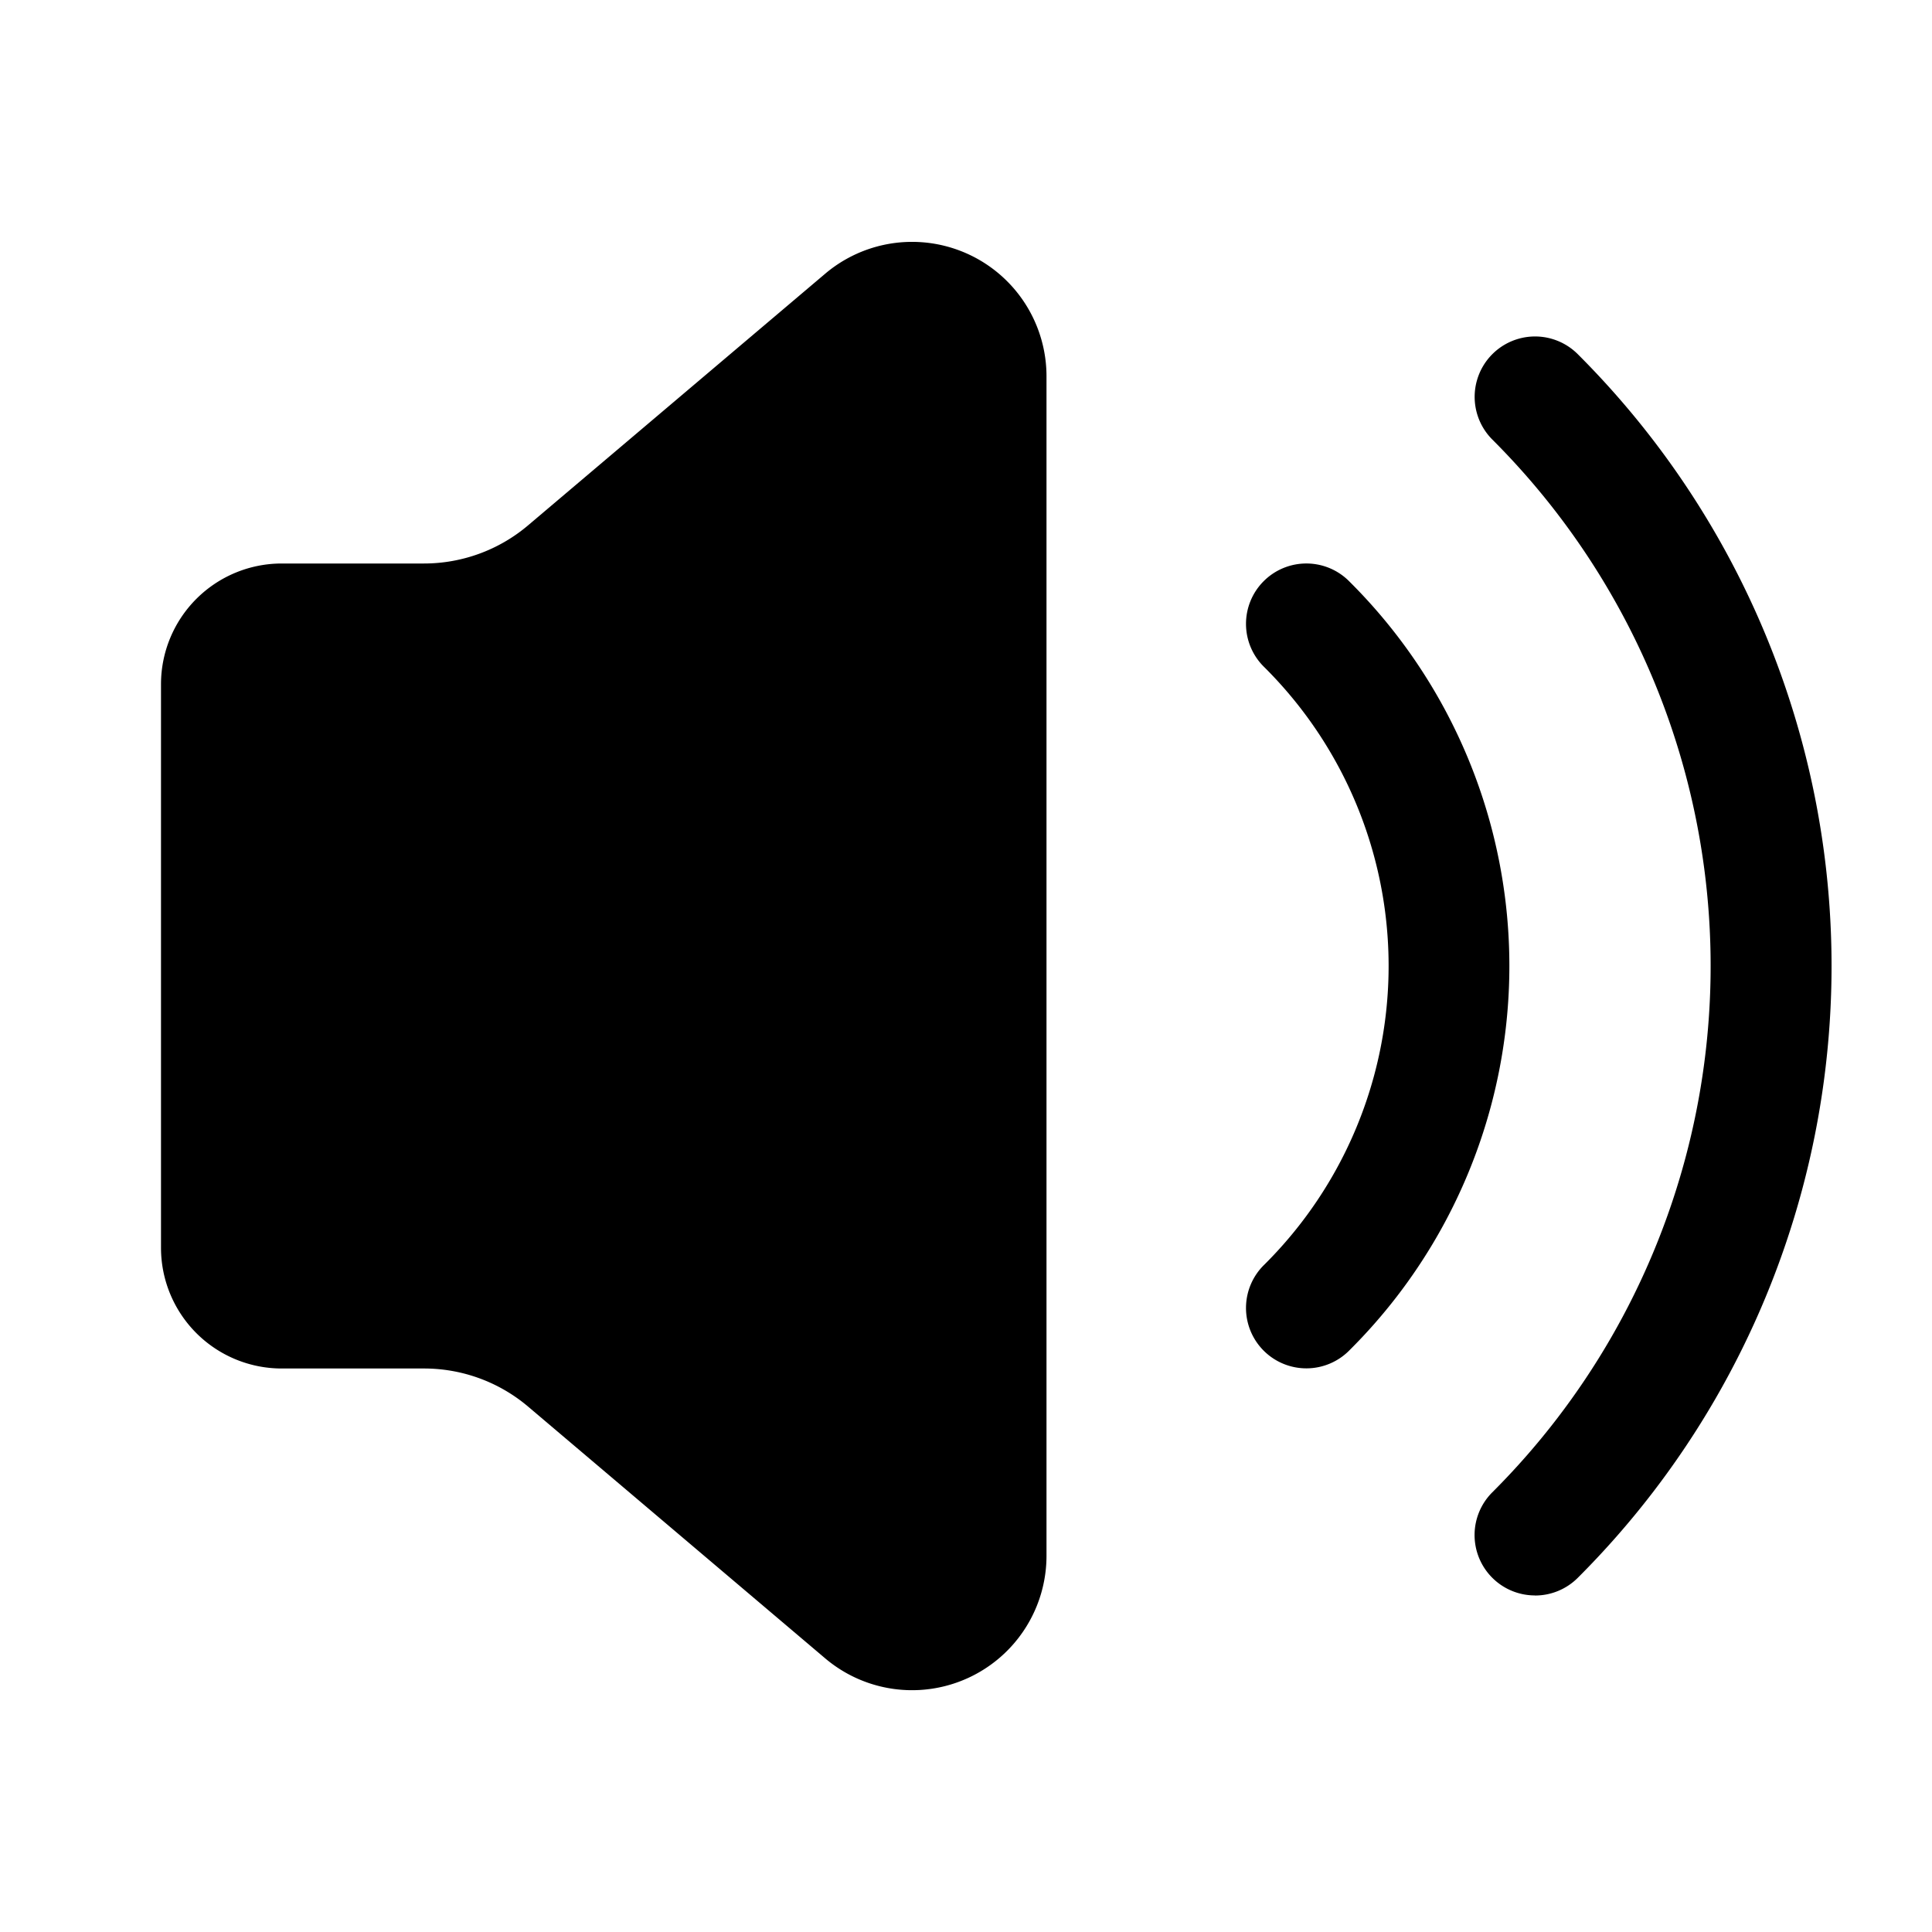 <svg xmlns="http://www.w3.org/2000/svg" width="24" height="24" viewBox="0 0 24 24">
    <path d="M3.5,7H5.267A2,2,0,0,0,6.56,6.526L10.251,3.4A1.67,1.67,0,0,1,13,4.673V19.327A1.67,1.67,0,0,1,10.25,20.6L6.56,17.473A2,2,0,0,0,5.267,17H3.5A1.5,1.5,0,0,1,2,15.5v-7A1.5,1.5,0,0,1,3.5,7Zm13.267,9.77a6.731,6.731,0,0,0,0-9.542.75.75,0,1,0-1.059,1.062,5.232,5.232,0,0,1,0,7.418.75.75,0,1,0,1.059,1.062Zm2.3,3.049a.75.75,0,0,1-.529-1.281,9.239,9.239,0,0,0,0-13.078A.75.75,0,1,1,19.6,4.4a10.738,10.738,0,0,1,0,15.2A.749.749,0,0,1,19.067,19.82Z"/>
</svg>
